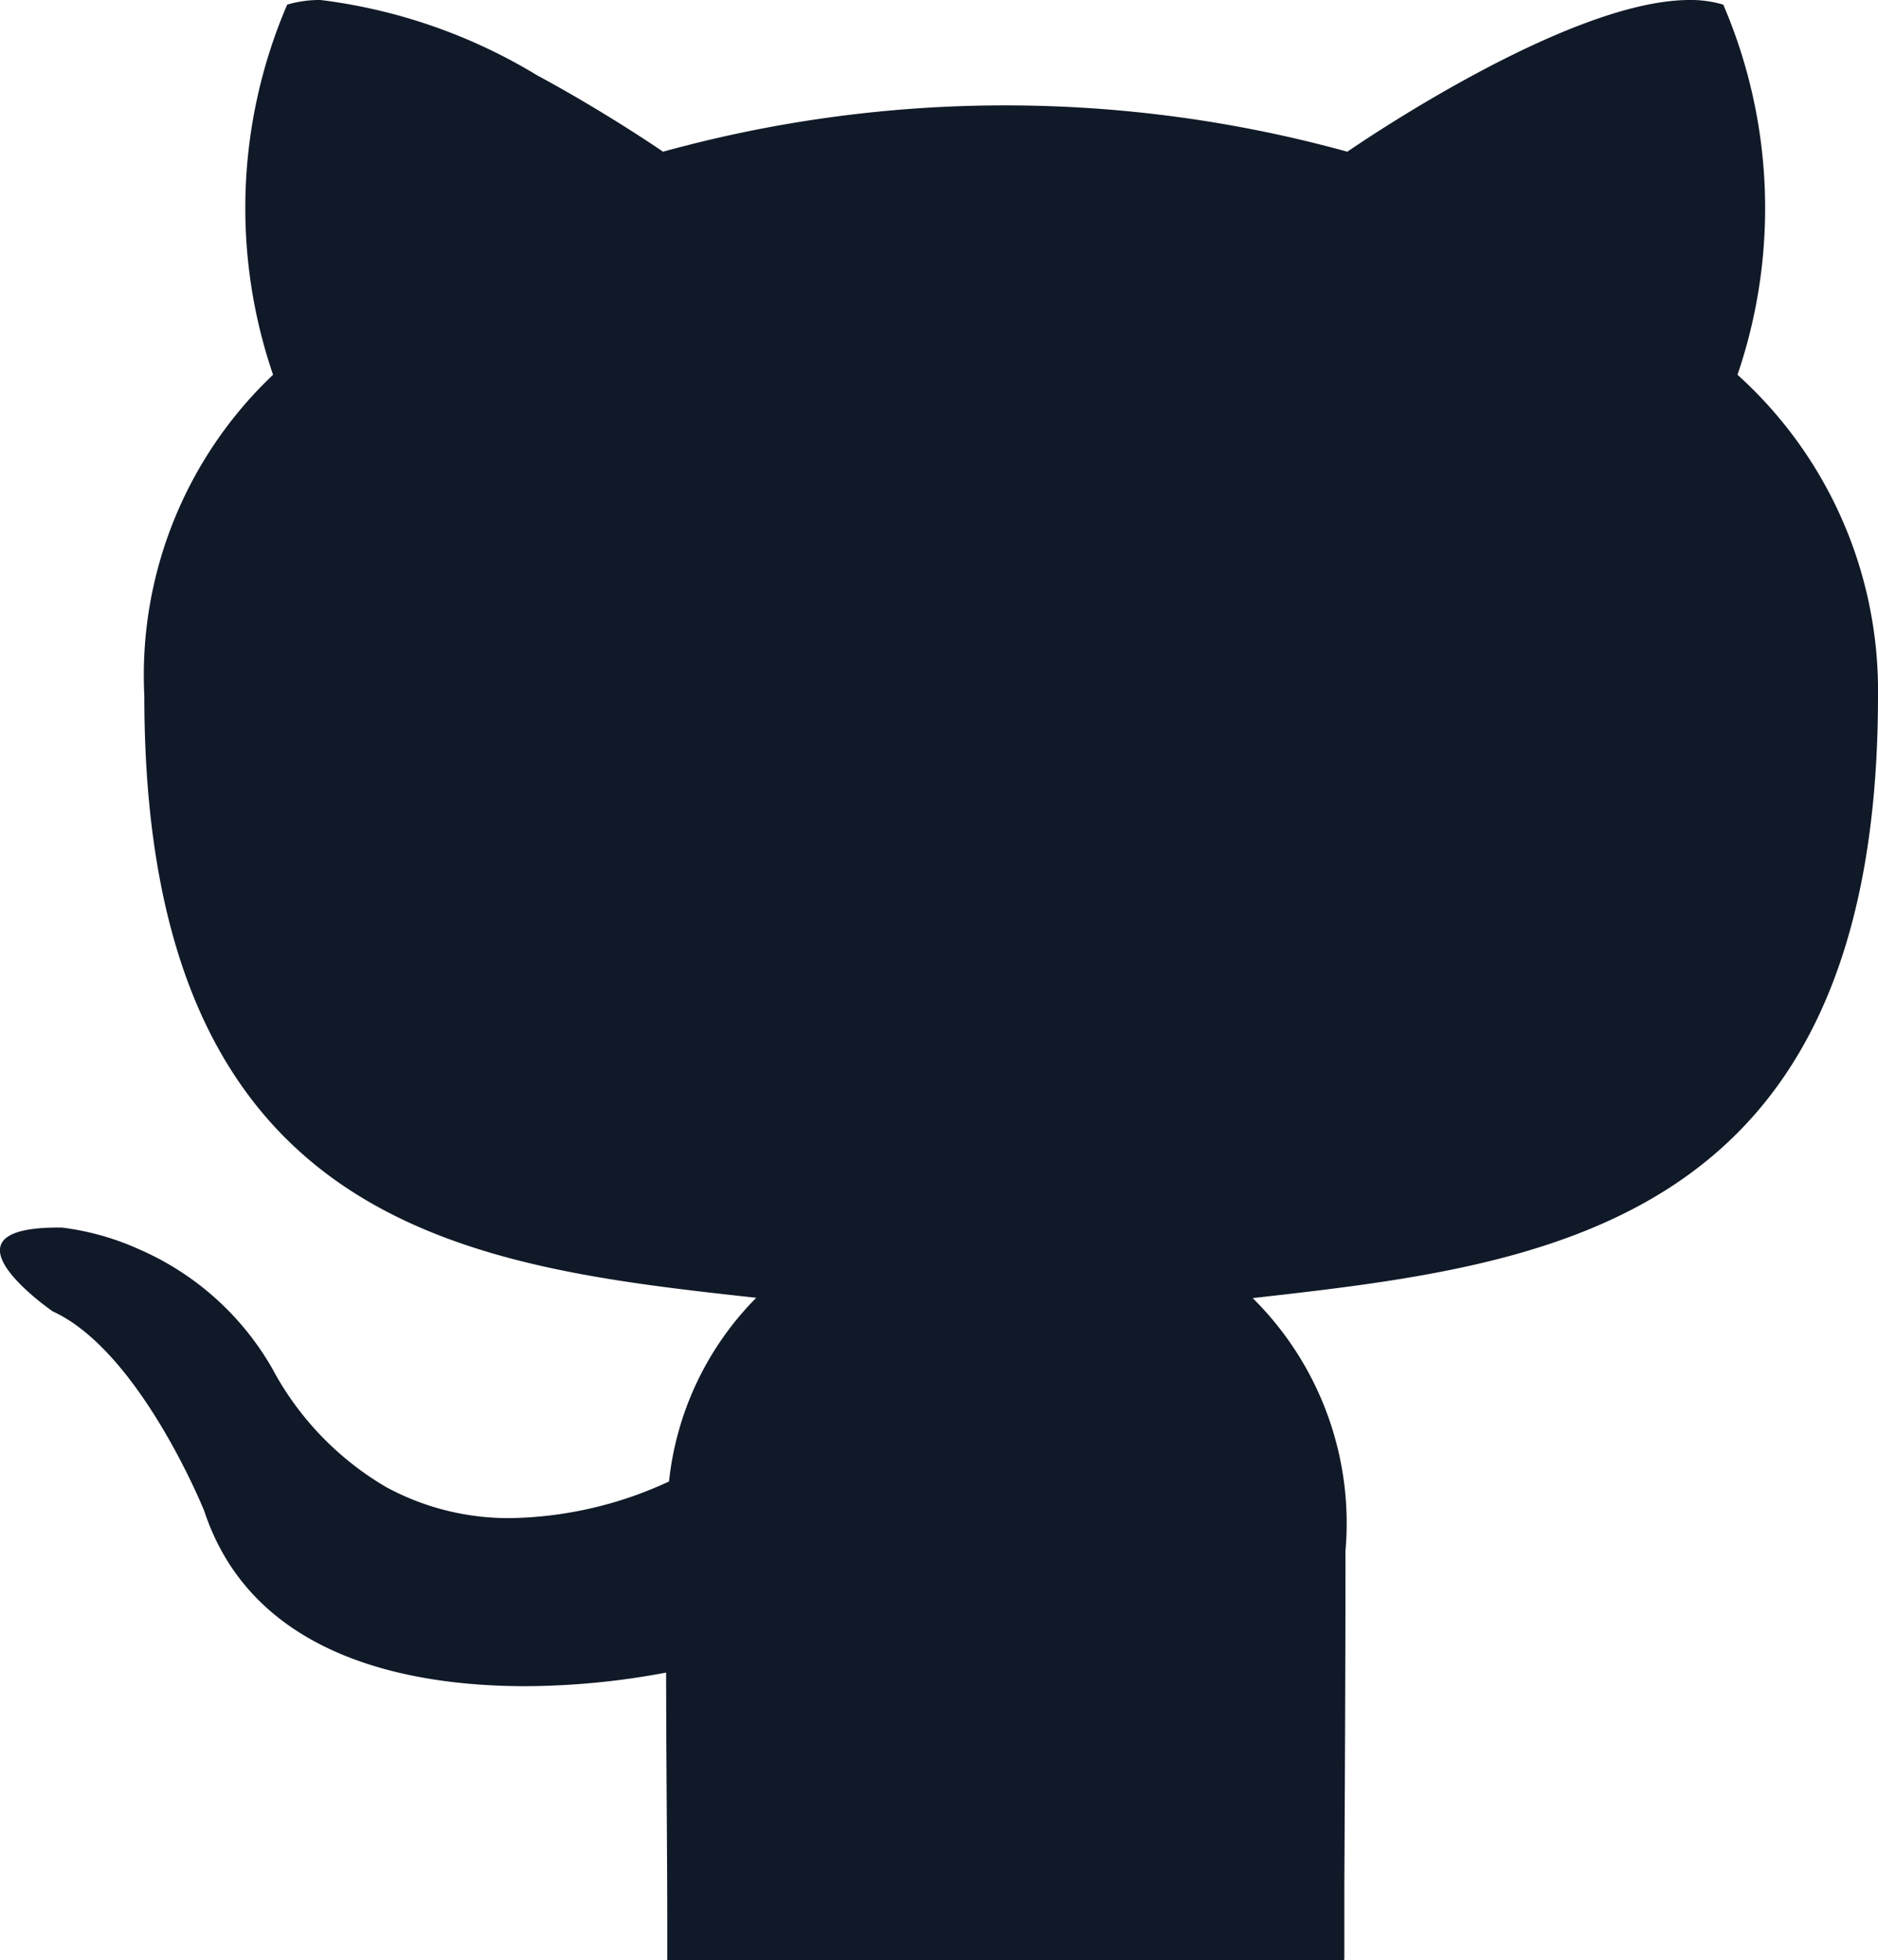 <svg xmlns="http://www.w3.org/2000/svg" width="18.218" height="19.005" viewBox="0 0 18.218 19.005">
  <path id="github" d="M13.035,19.005H6.473v-.046l0-.286v-.055c0-.58-.011-1.66-.011-2.4h0A7.48,7.48,0,0,1,5.1,16.35c-1.168,0-2.657-.3-3.119-1.7-.006-.015-.627-1.549-1.469-1.934h0c-.059-.041-.576-.411-.506-.637.036-.117.223-.176.556-.176H.6a2.589,2.589,0,0,1,.748.21,2.752,2.752,0,0,1,1.291,1.153A2.931,2.931,0,0,0,3.747,14.42a2.486,2.486,0,0,0,1.218.3,3.782,3.782,0,0,0,1.525-.355,2.974,2.974,0,0,1,.846-1.781C4.554,12.278,1.4,11.928,1.4,6.747A4.012,4.012,0,0,1,2.649,3.634,4.989,4.989,0,0,1,2.786.045,1.1,1.1,0,0,1,3.11,0a5.3,5.3,0,0,1,2.1.73c.674.364,1.2.726,1.222.741a12.486,12.486,0,0,1,6.638,0C13.157,1.412,15.21,0,16.389,0a1.094,1.094,0,0,1,.328.045,5,5,0,0,1,.138,3.589,4.123,4.123,0,0,1,1.363,3.113c0,5.156-3.223,5.519-6.066,5.84a3.07,3.07,0,0,1,.9,2.452c0,1.089-.006,2.332-.011,3.239v.262l0,.309V19Z" transform="translate(0)" fill="#101927"/>
</svg>
